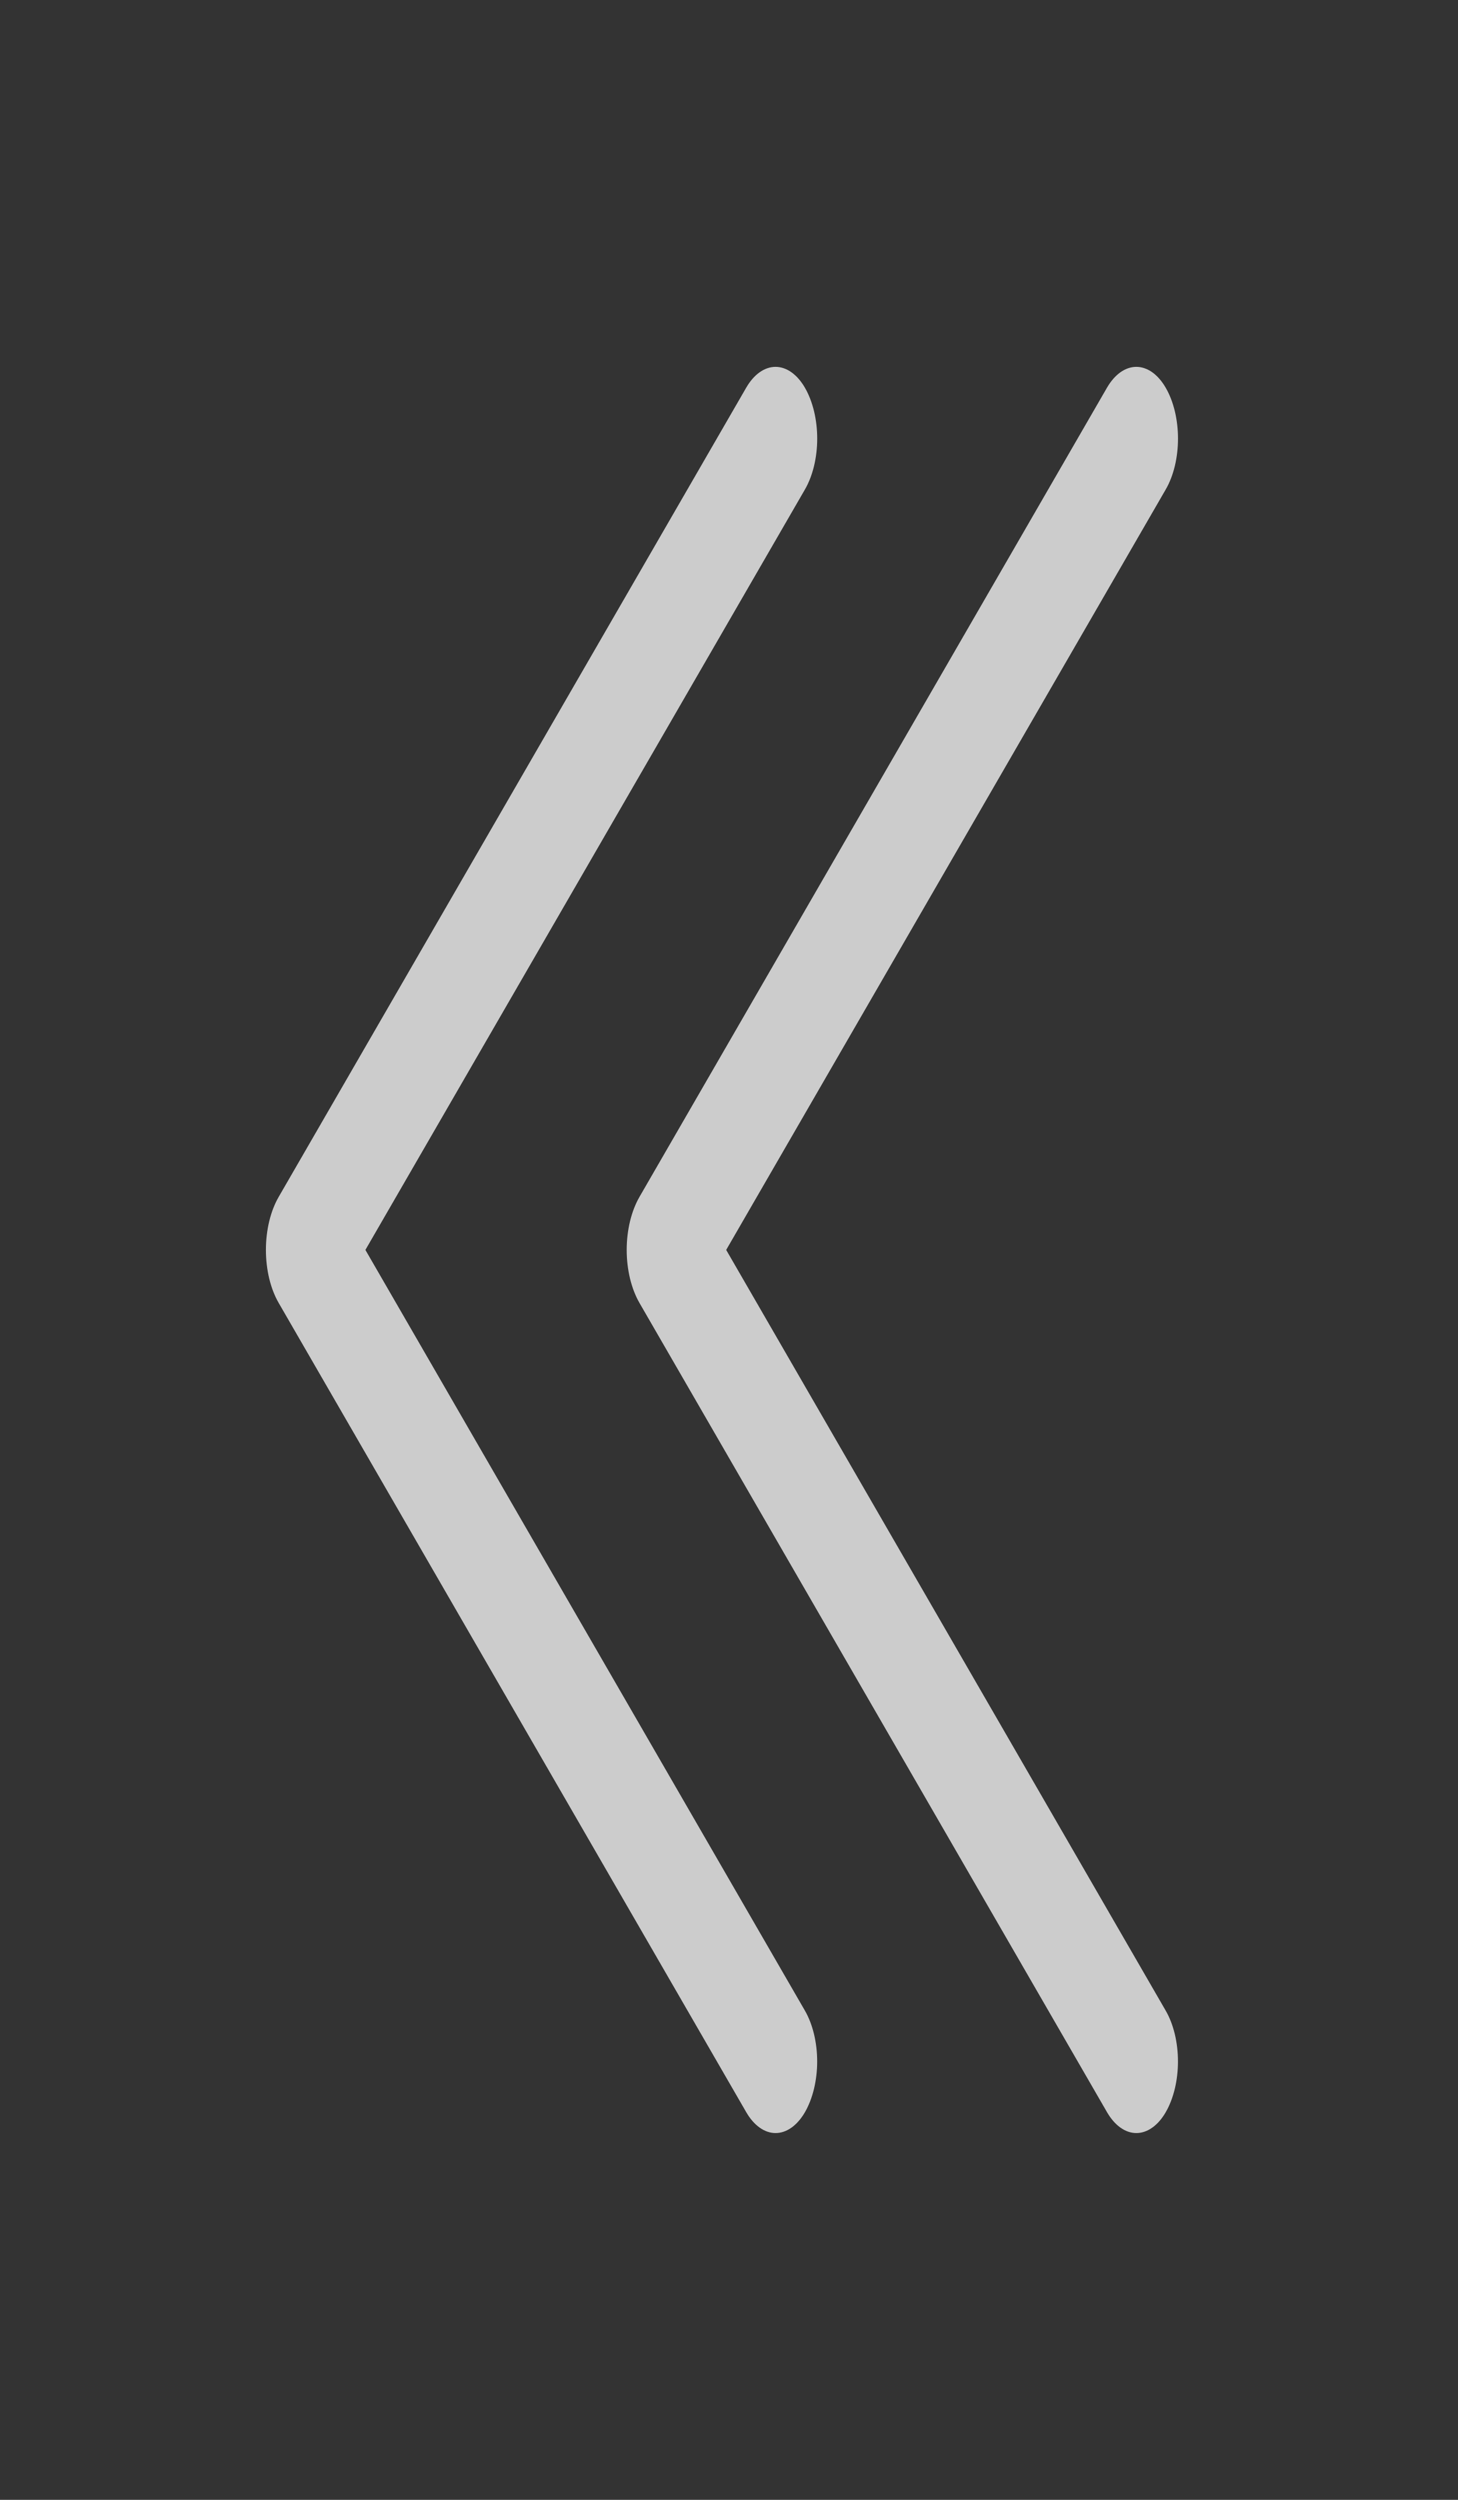 <svg width="42" height="72" viewBox="0 0 42 72" fill="none" xmlns="http://www.w3.org/2000/svg">
<rect x="0" y="0" width="42" height="72" fill="#333333" stroke="none"/>
<path d="M23.188 60.835C23.077 61.026 22.945 61.177 22.8 61.28C22.654 61.383 22.498 61.437 22.34 61.436C22.182 61.436 22.026 61.382 21.881 61.278C21.735 61.174 21.604 61.022 21.494 60.831L8.029 37.529C7.792 37.12 7.66 36.572 7.66 36C7.66 35.429 7.792 34.88 8.029 34.471L21.494 11.169C21.604 10.978 21.735 10.827 21.881 10.723C22.026 10.62 22.183 10.566 22.341 10.566C22.498 10.566 22.655 10.62 22.8 10.723C22.946 10.827 23.078 10.978 23.188 11.169C23.414 11.56 23.541 12.086 23.541 12.633C23.541 13.18 23.414 13.705 23.188 14.097L10.526 36L23.188 57.912C23.413 58.303 23.54 58.828 23.54 59.374C23.54 59.92 23.413 60.444 23.188 60.835ZM33.581 60.835C33.471 61.026 33.339 61.177 33.193 61.28C33.048 61.383 32.891 61.437 32.733 61.436C32.575 61.436 32.419 61.382 32.274 61.278C32.128 61.174 31.997 61.022 31.887 60.831L18.422 37.529C18.186 37.12 18.053 36.572 18.053 36C18.053 35.429 18.186 34.88 18.422 34.471L31.887 11.169C31.997 10.978 32.129 10.827 32.274 10.723C32.42 10.62 32.576 10.566 32.734 10.566C32.892 10.566 33.048 10.62 33.194 10.723C33.339 10.827 33.471 10.978 33.581 11.169C33.808 11.56 33.934 12.086 33.934 12.633C33.934 13.18 33.808 13.705 33.581 14.097L20.919 36L33.581 57.912C33.807 58.303 33.933 58.828 33.933 59.374C33.933 59.92 33.807 60.444 33.581 60.835Z" fill="white" fill-opacity="0.75"/>
</svg>
